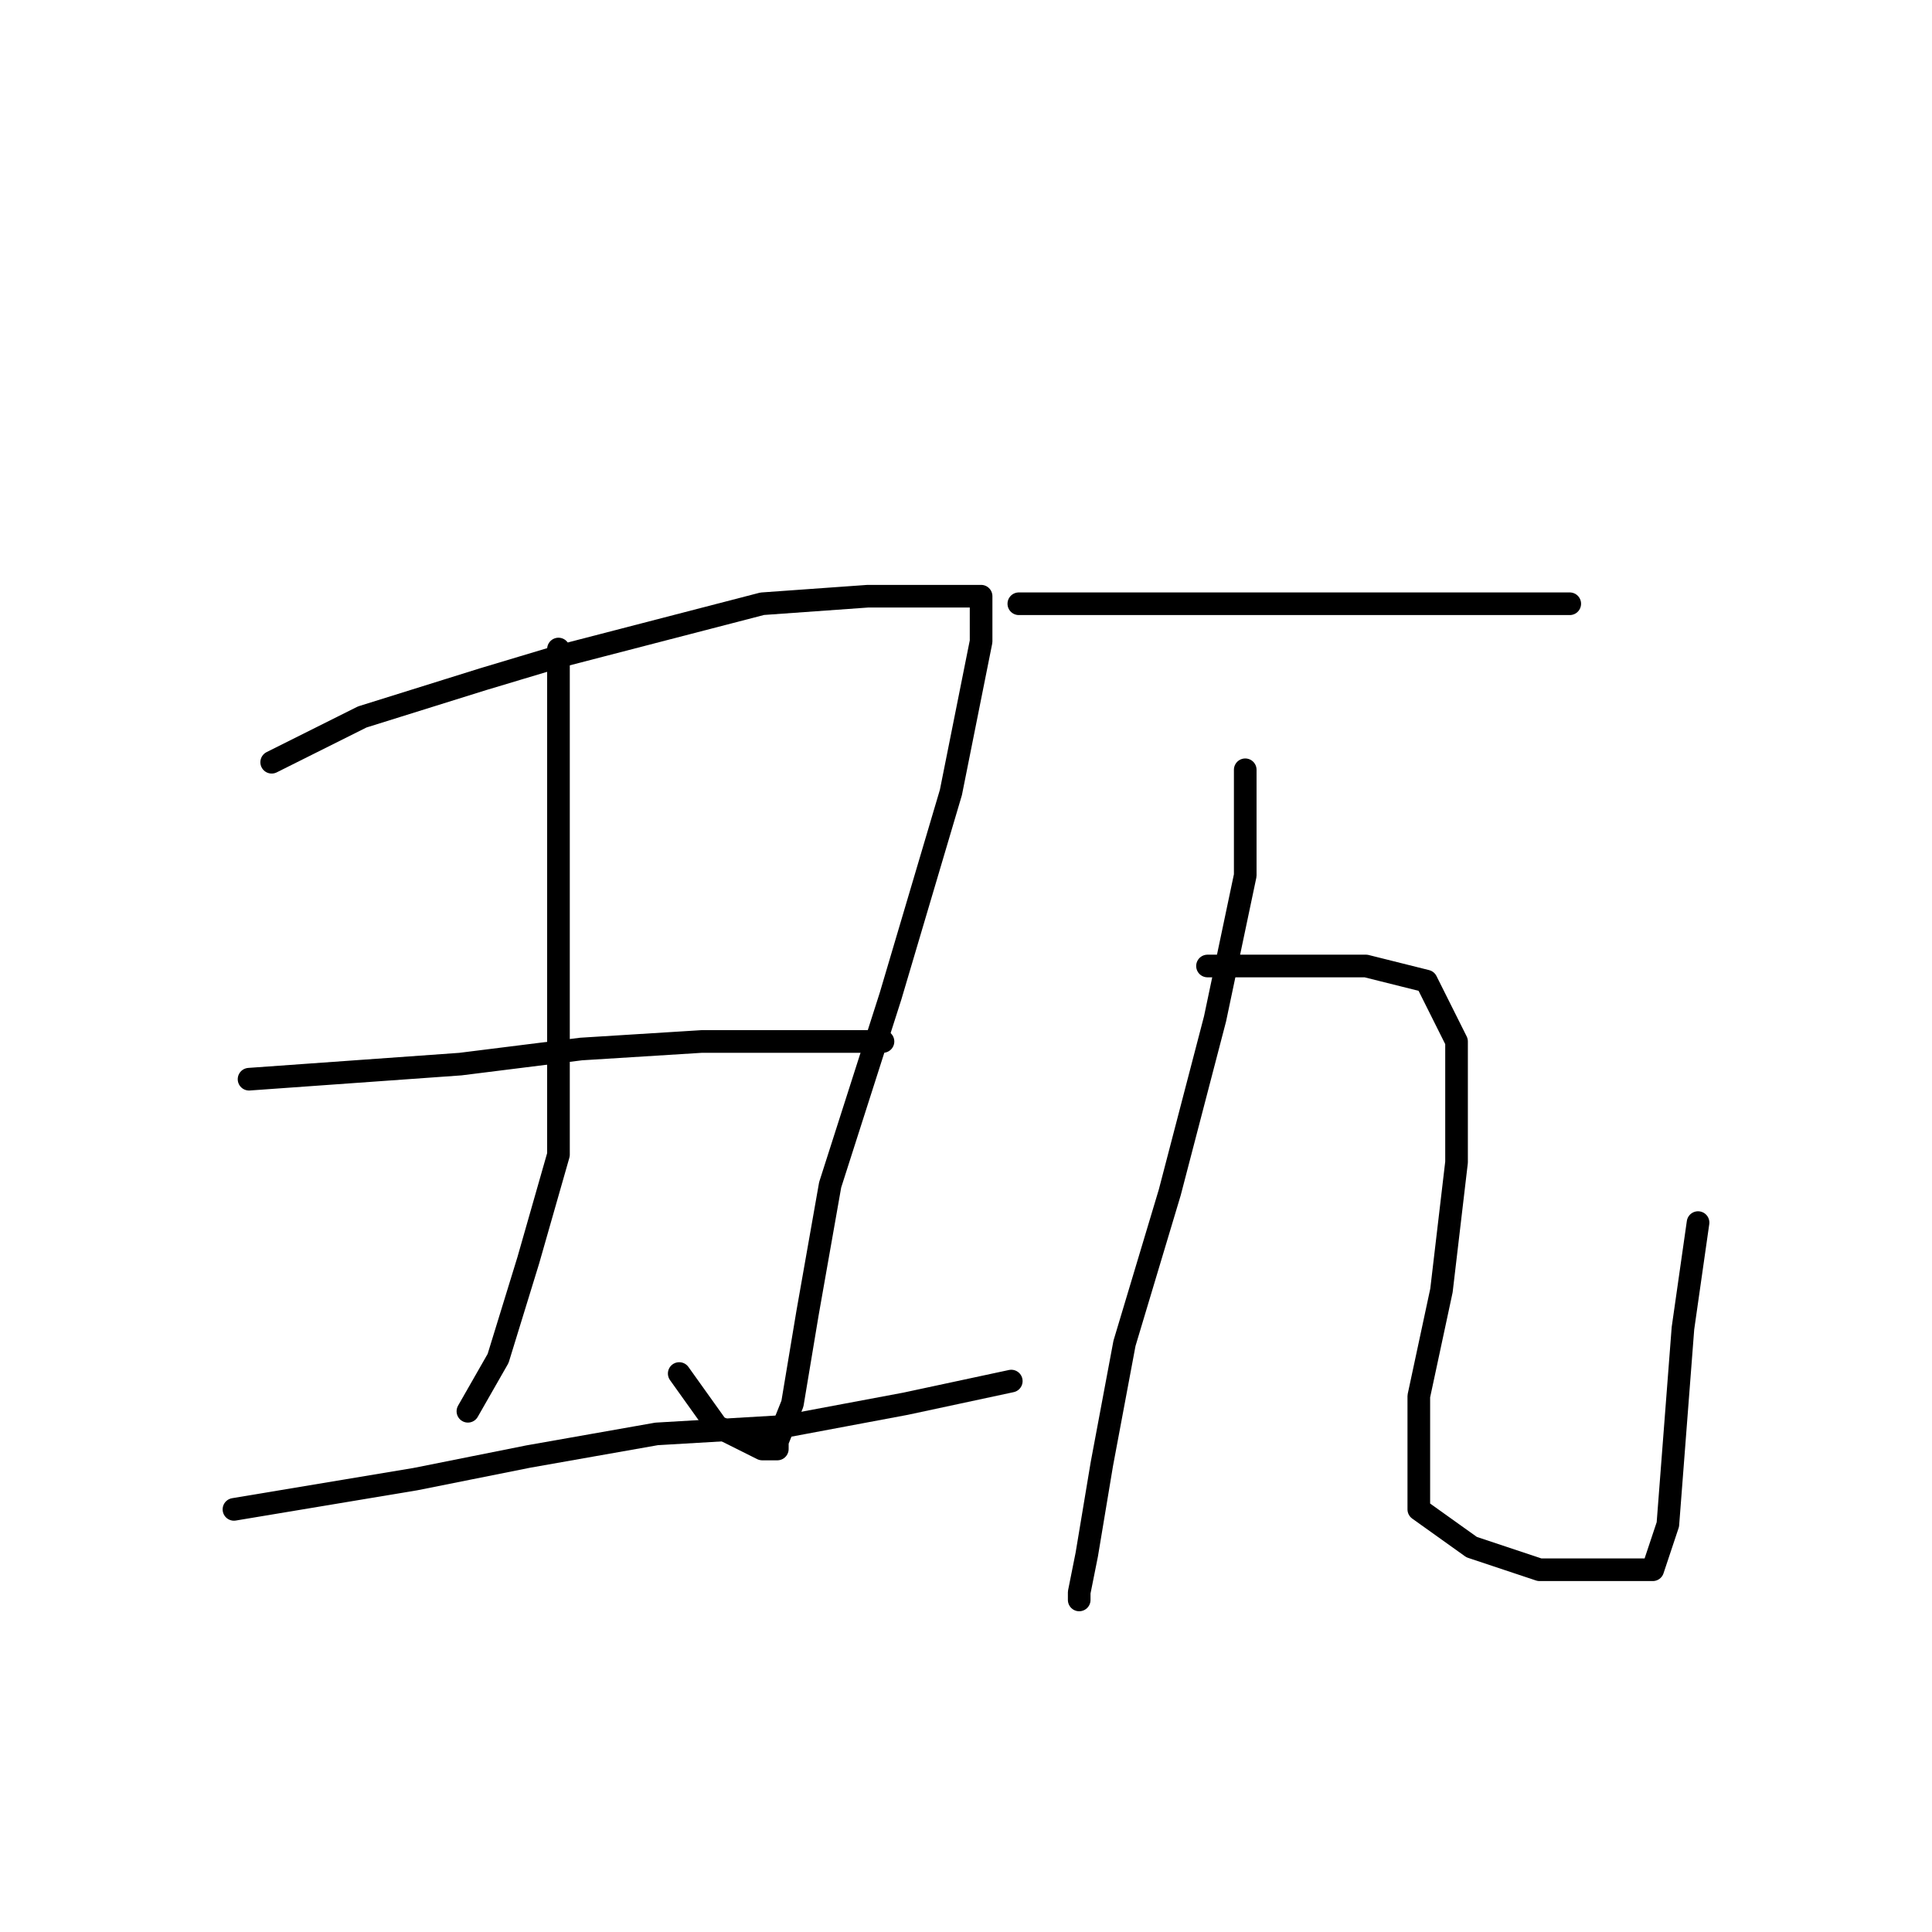 <?xml version="1.0" standalone="no"?>
    <svg width="256" height="256" xmlns="http://www.w3.org/2000/svg" version="1.1">
    <polyline stroke="black" stroke-width="3" stroke-linecap="round" fill="transparent" stroke-linejoin="round" points="36 101 42 98 48 95 64 90 74 87 101 80 115 79 125 79 128 79 130 79 130 85 126 105 118 132 110 157 107 174 105 186 103 191 103 192 101 192 95 189 90 182 90 182 " />
        <polyline stroke="black" stroke-width="3" stroke-linecap="round" fill="transparent" stroke-linejoin="round" points="74 86 74 92 74 98 74 114 74 134 74 153 70 167 66 180 62 187 62 187 " />
        <polyline stroke="black" stroke-width="3" stroke-linecap="round" fill="transparent" stroke-linejoin="round" points="33 143 47 142 61 141 77 139 93 138 100 138 113 138 117 138 117 138 " />
        <polyline stroke="black" stroke-width="3" stroke-linecap="round" fill="transparent" stroke-linejoin="round" points="31 200 43 198 55 196 70 193 87 190 104 189 120 186 134 183 134 183 " />
        <polyline stroke="black" stroke-width="3" stroke-linecap="round" fill="transparent" stroke-linejoin="round" points="135 80 140 80 145 80 160 80 175 80 183 80 197 80 208 80 208 80 " />
        <polyline stroke="black" stroke-width="3" stroke-linecap="round" fill="transparent" stroke-linejoin="round" points="165 102 165 109 165 116 161 135 155 158 149 178 146 194 144 206 143 211 143 212 143 212 " />
        <polyline stroke="black" stroke-width="3" stroke-linecap="round" fill="transparent" stroke-linejoin="round" points="160 128 165 128 170 128 181 128 189 130 193 138 193 154 191 171 188 185 188 194 188 200 195 205 204 208 212 208 217 208 219 208 221 202 223 176 225 162 225 162 " />
        </svg>